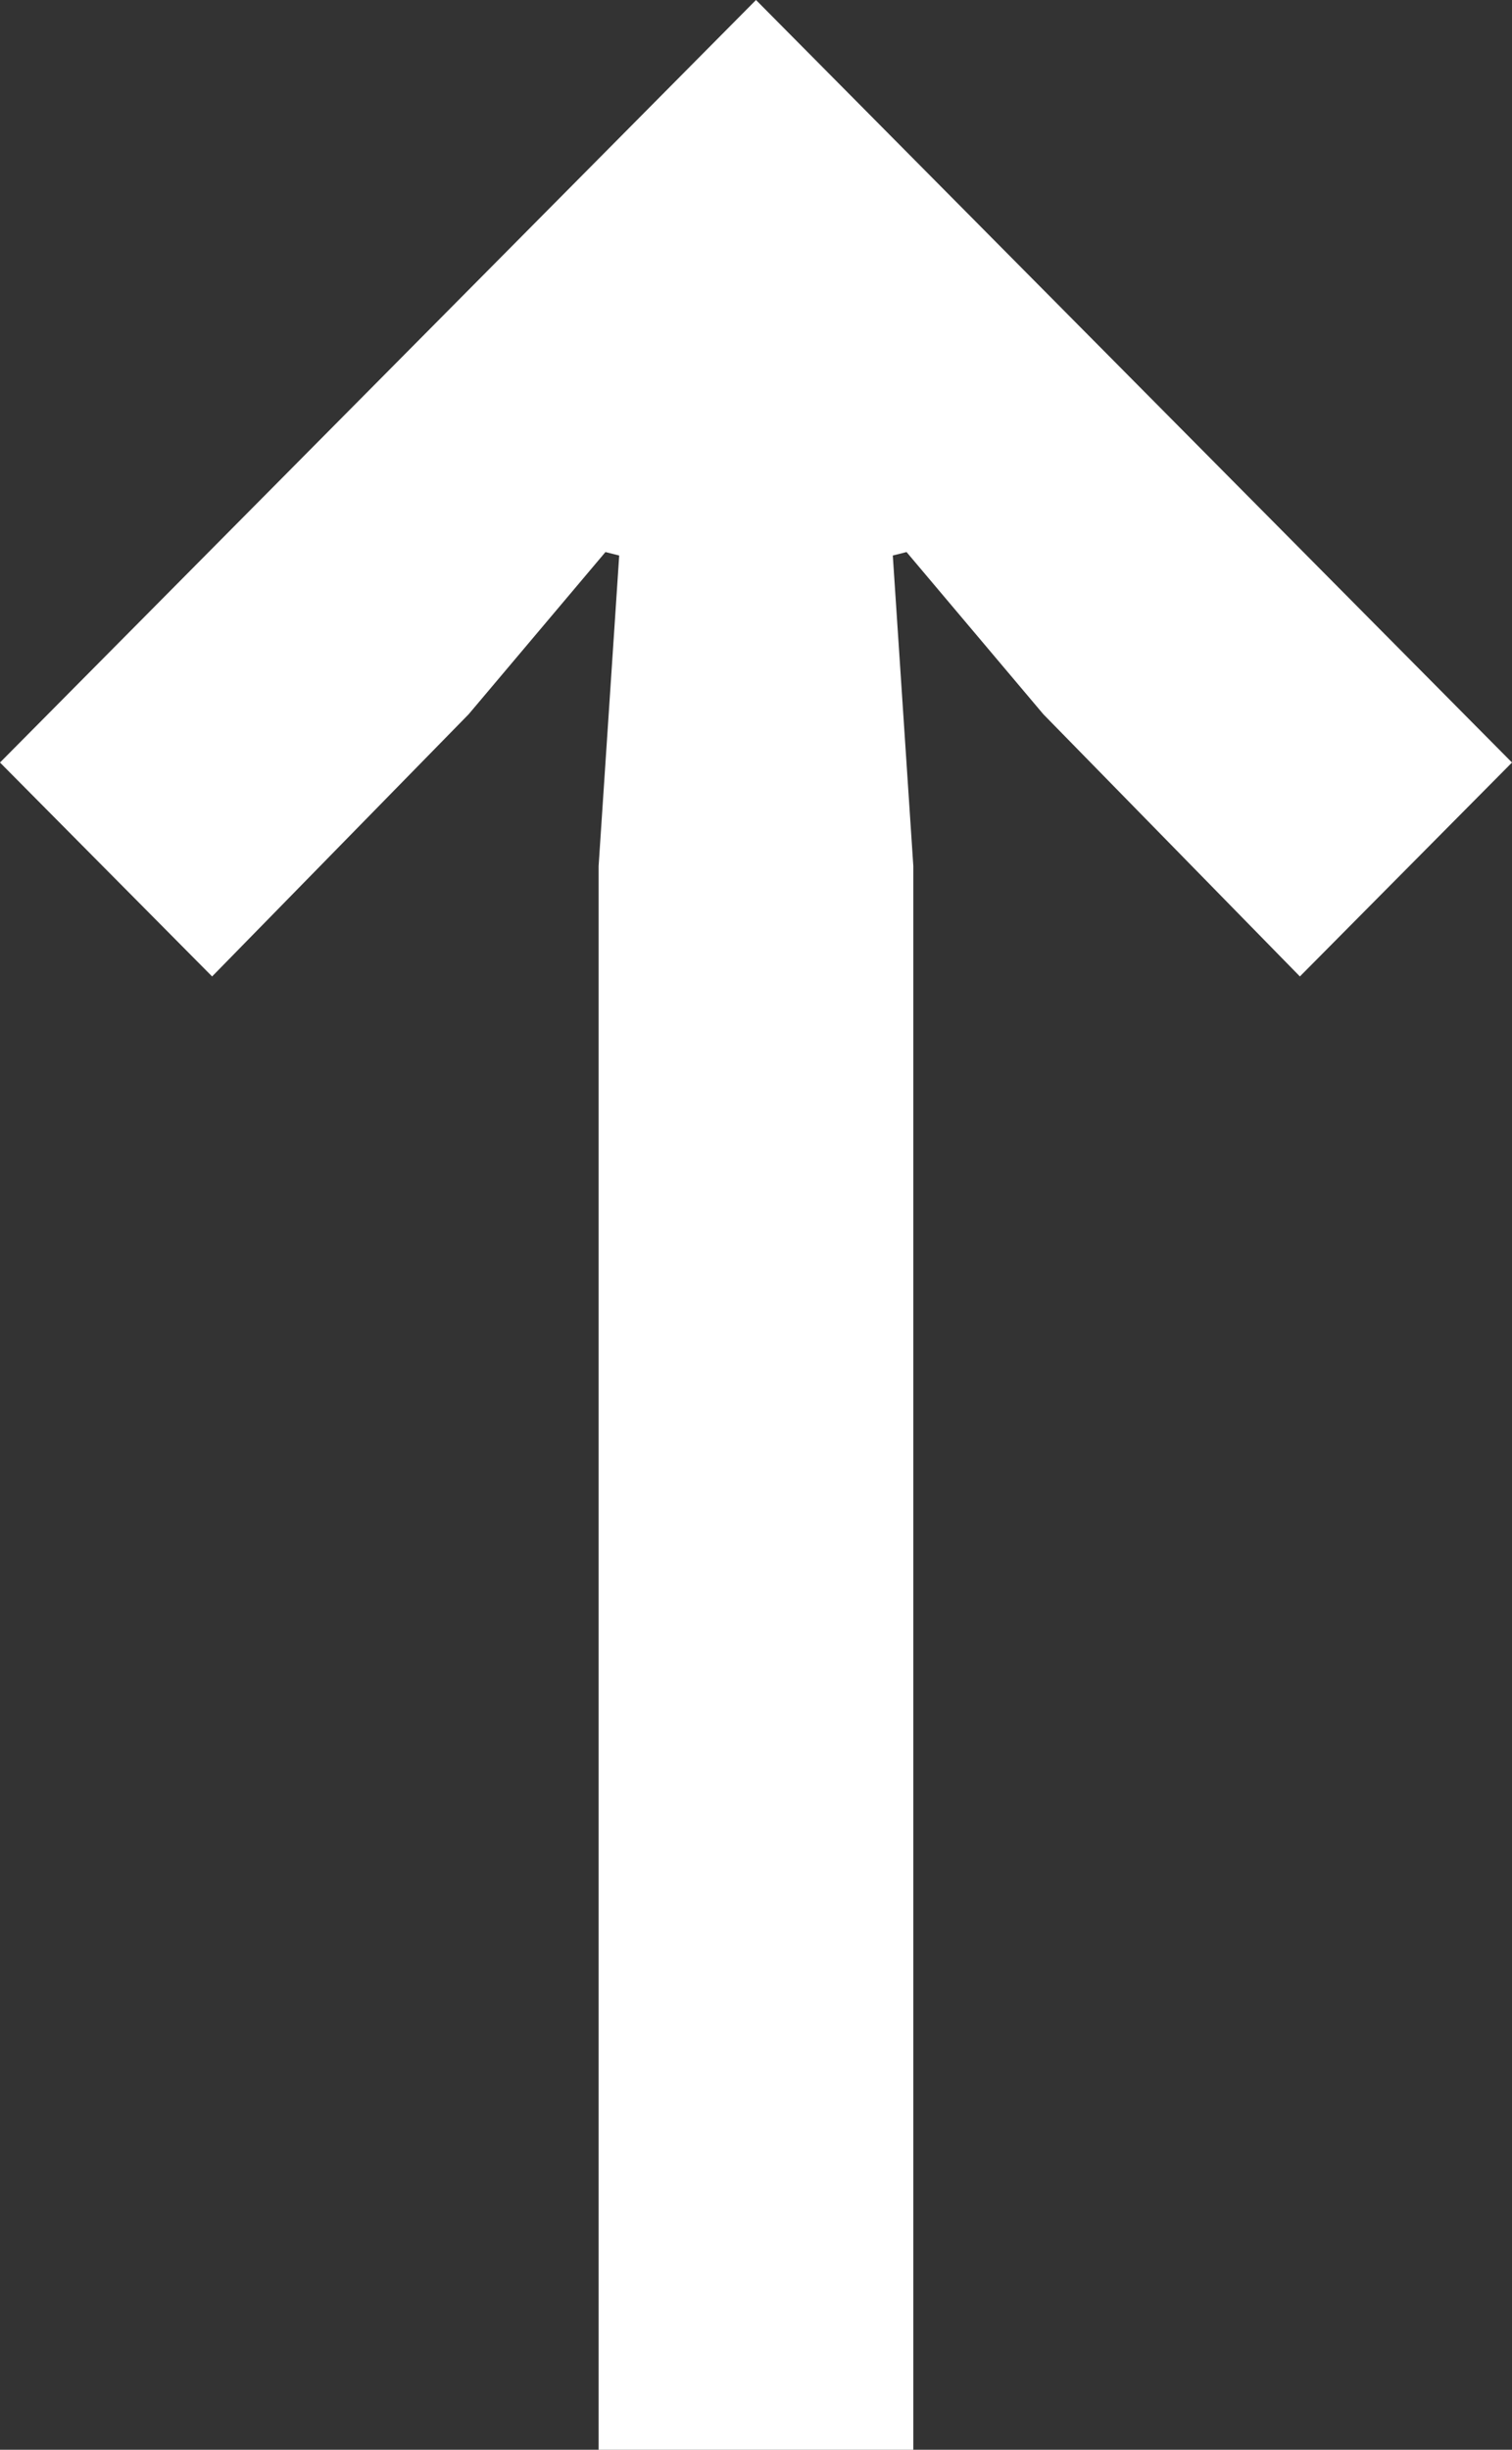 <svg width="21" height="34" viewBox="0 0 21 34" fill="none" xmlns="http://www.w3.org/2000/svg">
<rect x="0" y="0" width="21" height="34" fill="#333333" stroke="none"/>
<path d="M21 10.583L18.054 13.552L14.491 9.913L12.591 7.662L12.4 7.71L12.685 12.02V34H8.314V12.02L8.6 7.71L8.409 7.662L6.509 9.913L2.946 13.552L0 10.583L10.5 0L21 10.583Z" fill="white"/>
</svg>
